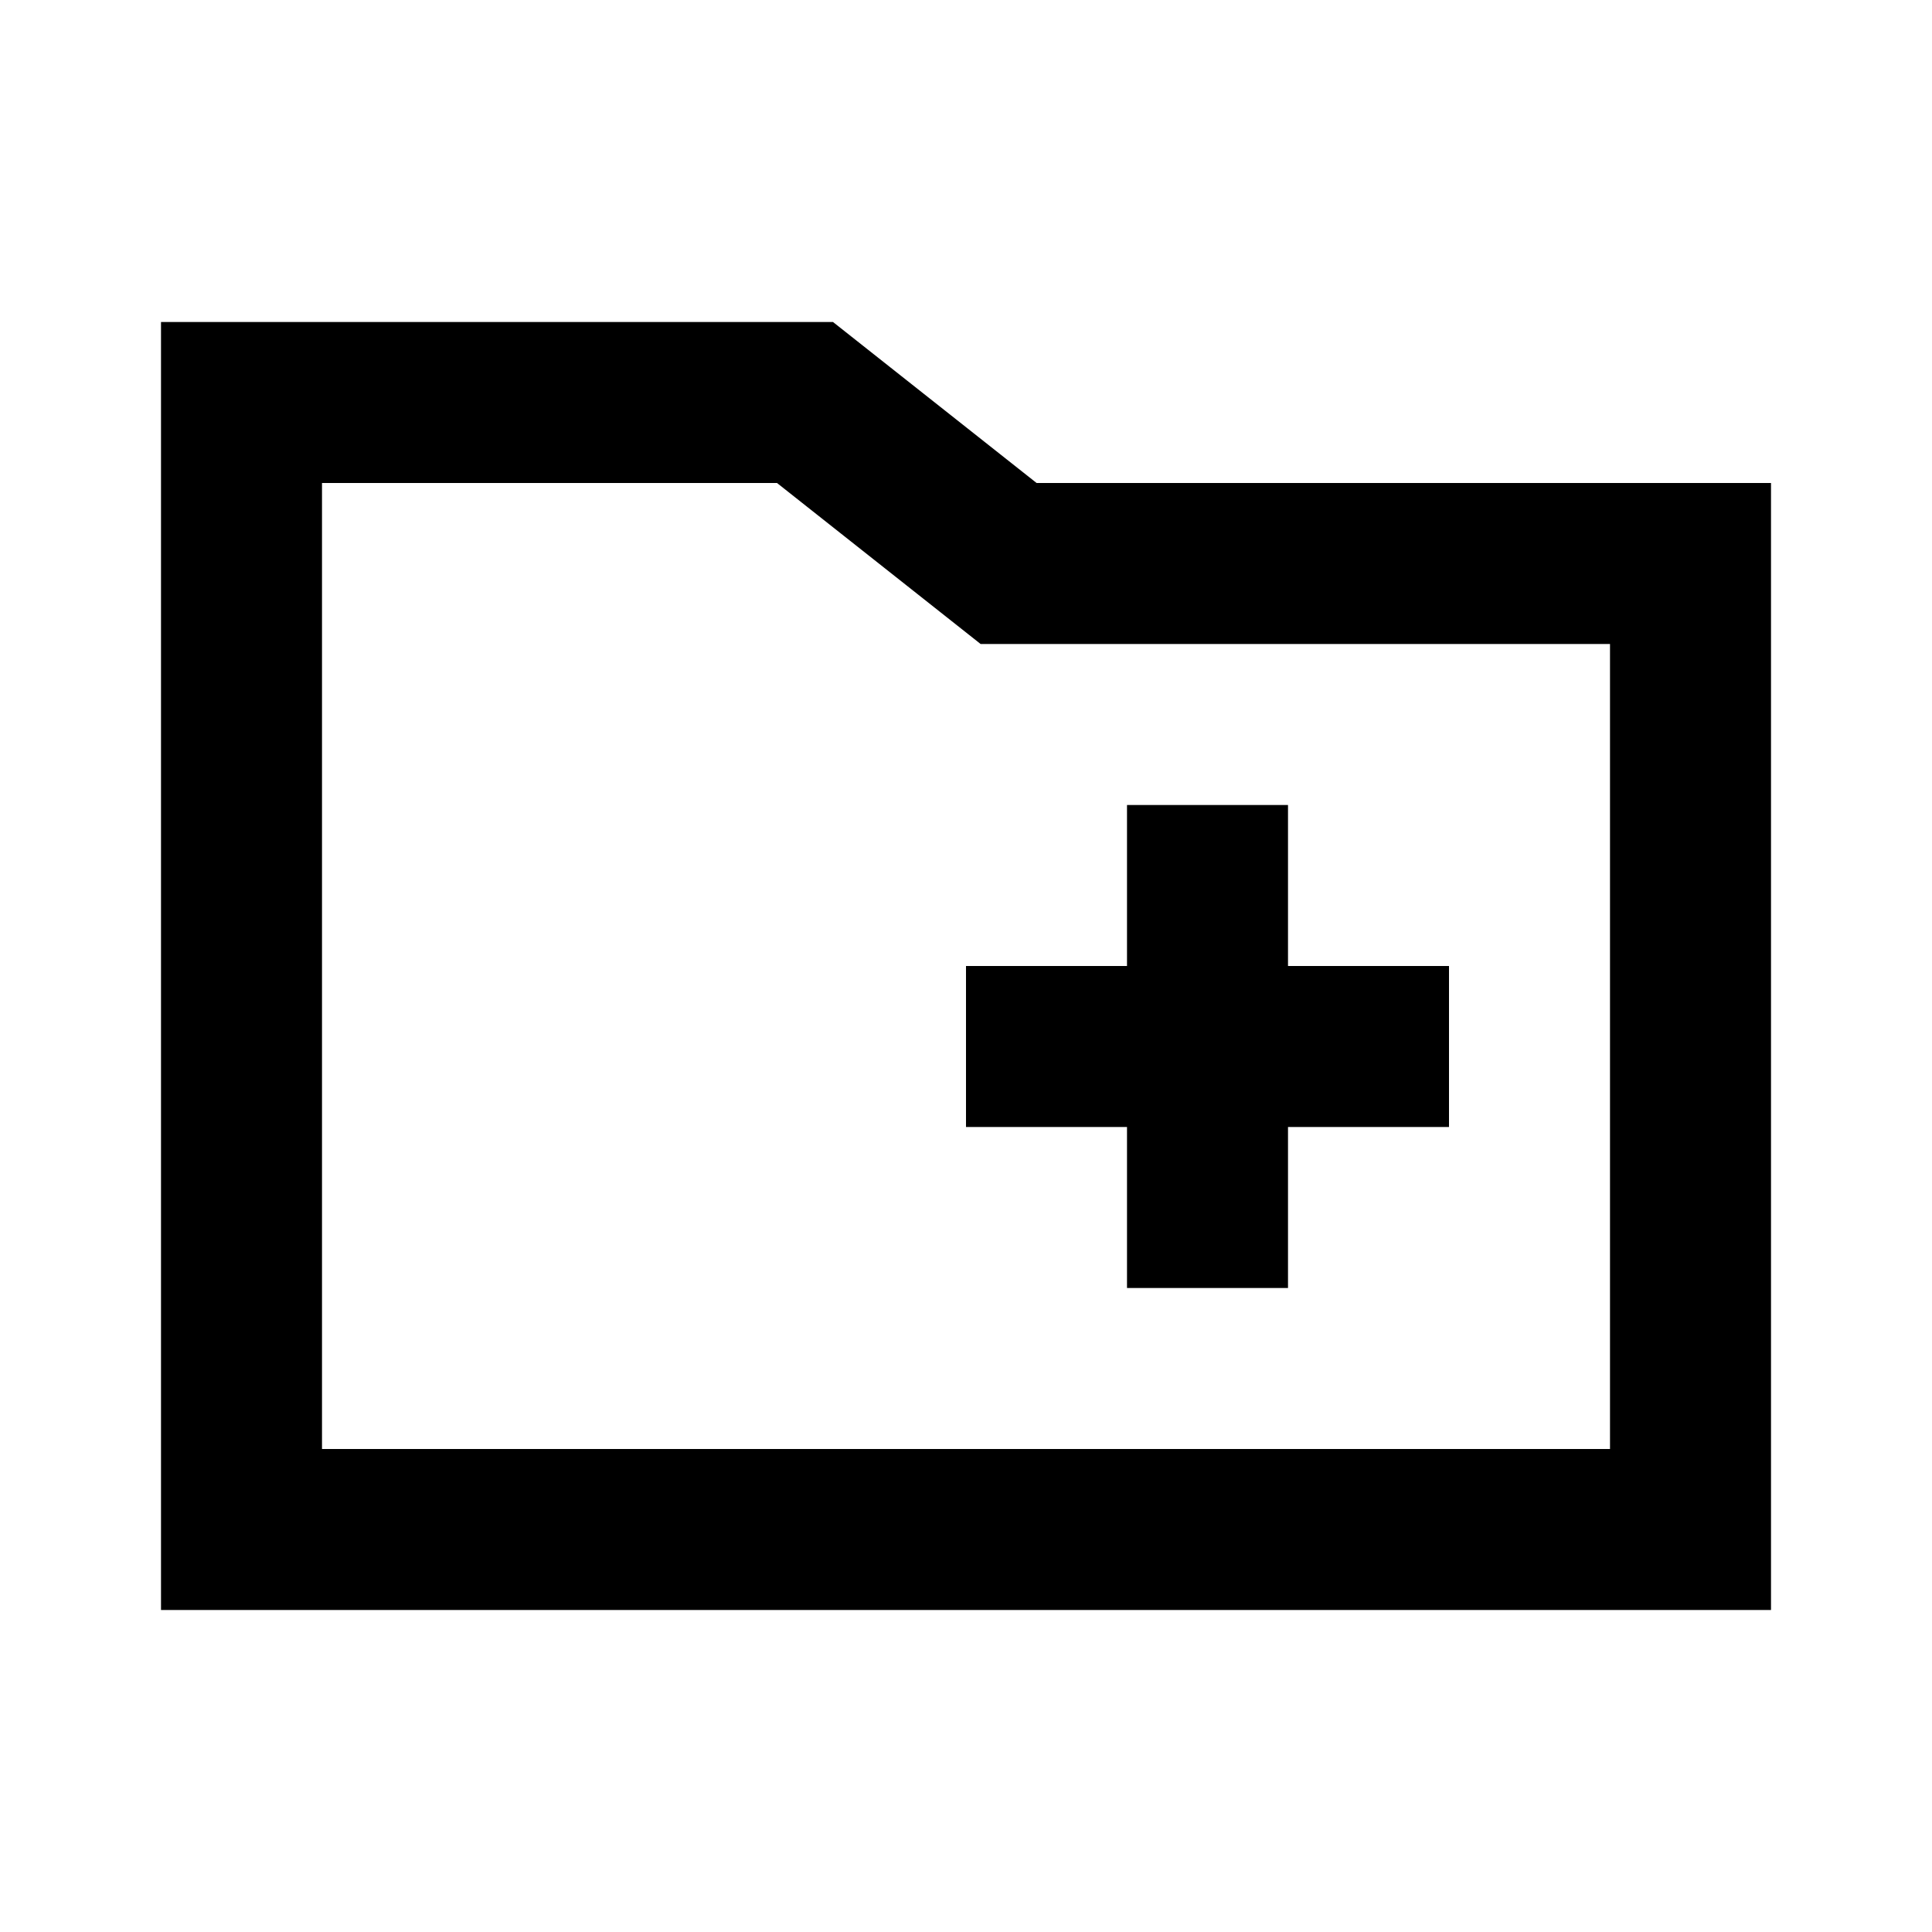 <svg width="512" height="512" viewBox="0 0 512 512" xmlns="http://www.w3.org/2000/svg"><path fill-rule="evenodd" clip-rule="evenodd" d="M469.334 128v298.667H42.667V85.334H220.75L274.709 128h194.625Zm-42.667 42.667H259.875L205.917 128H85.334v256h341.333V170.667ZM341.334 256v-42.667h-42.667V256H256v42.667h42.667v42.666h42.667v-42.666H384V256h-42.666Z"/></svg>